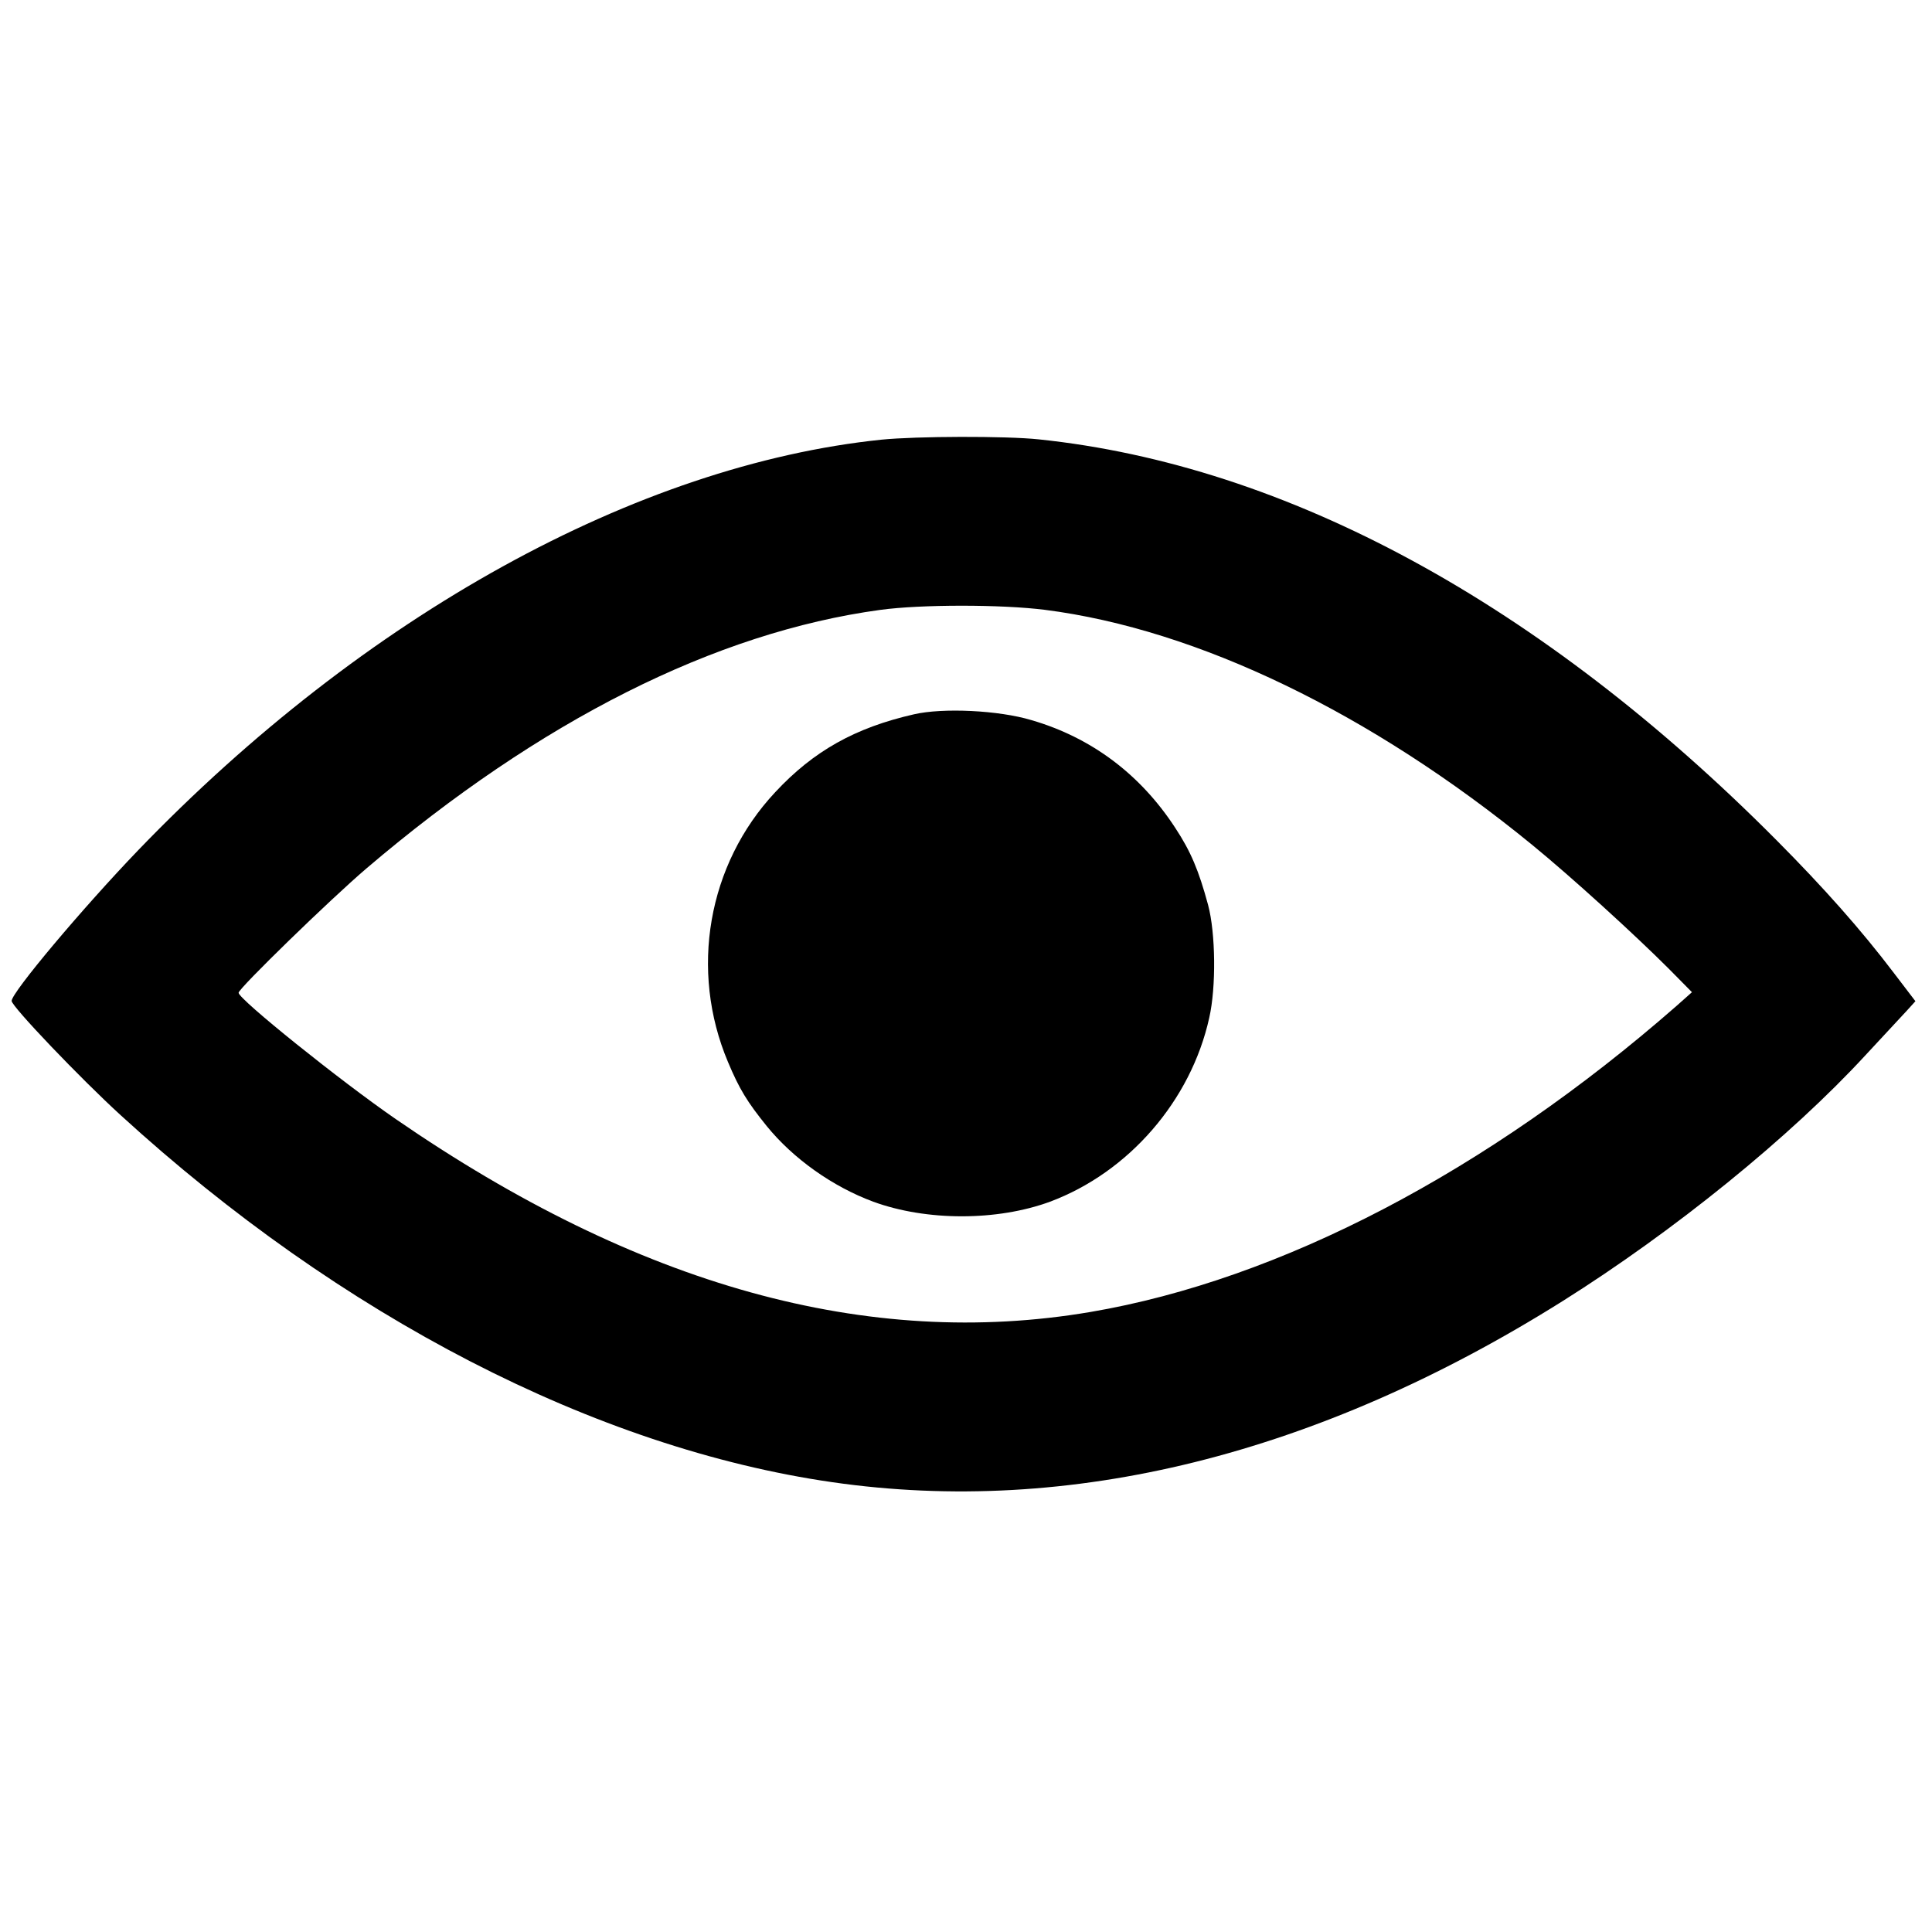 <?xml version="1.0" standalone="no"?>
<!DOCTYPE svg PUBLIC "-//W3C//DTD SVG 20010904//EN"
 "http://www.w3.org/TR/2001/REC-SVG-20010904/DTD/svg10.dtd">
<svg version="1.0" xmlns="http://www.w3.org/2000/svg"
 width="664pt" height="664pt" viewBox="0 0 664 664"
 preserveAspectRatio="xMidYMid meet">
<g transform="translate(0,664) scale(0.1,-0.1)"
fill="#000000" stroke="none">
<path d="M3030 5129 c-841 -87 -1778 -604 -2555 -1411 -193 -201 -435 -489
-435 -518 0 -19 238 -268 375 -393 757 -692 1633 -1144 2445 -1261 816 -118
1669 94 2510 622 385 242 783 565 1041 845 62 67 126 136 143 154 l29 32 -74
97 c-113 149 -242 294 -403 456 -809 814 -1683 1289 -2536 1378 -113 12 -421
11 -540 -1z m562 -585 c524 -67 1120 -355 1673 -807 137 -112 352 -308 470
-426 l80 -81 -54 -48 c-649 -568 -1361 -940 -2013 -1051 -765 -130 -1555 89
-2388 663 -190 131 -540 412 -540 434 0 15 316 322 439 427 596 508 1200 812
1767 889 140 19 416 19 566 0z"/>
<path d="M3141 4185 c-202 -46 -345 -126 -477 -268 -232 -248 -295 -612 -162
-927 39 -93 66 -137 133 -220 91 -112 226 -208 366 -260 183 -67 426 -67 608
0 270 101 484 347 547 632 24 105 22 291 -4 388 -32 118 -59 183 -113 265
-120 184 -288 310 -494 370 -113 34 -304 43 -404 20z"/>
</g>
</svg>
